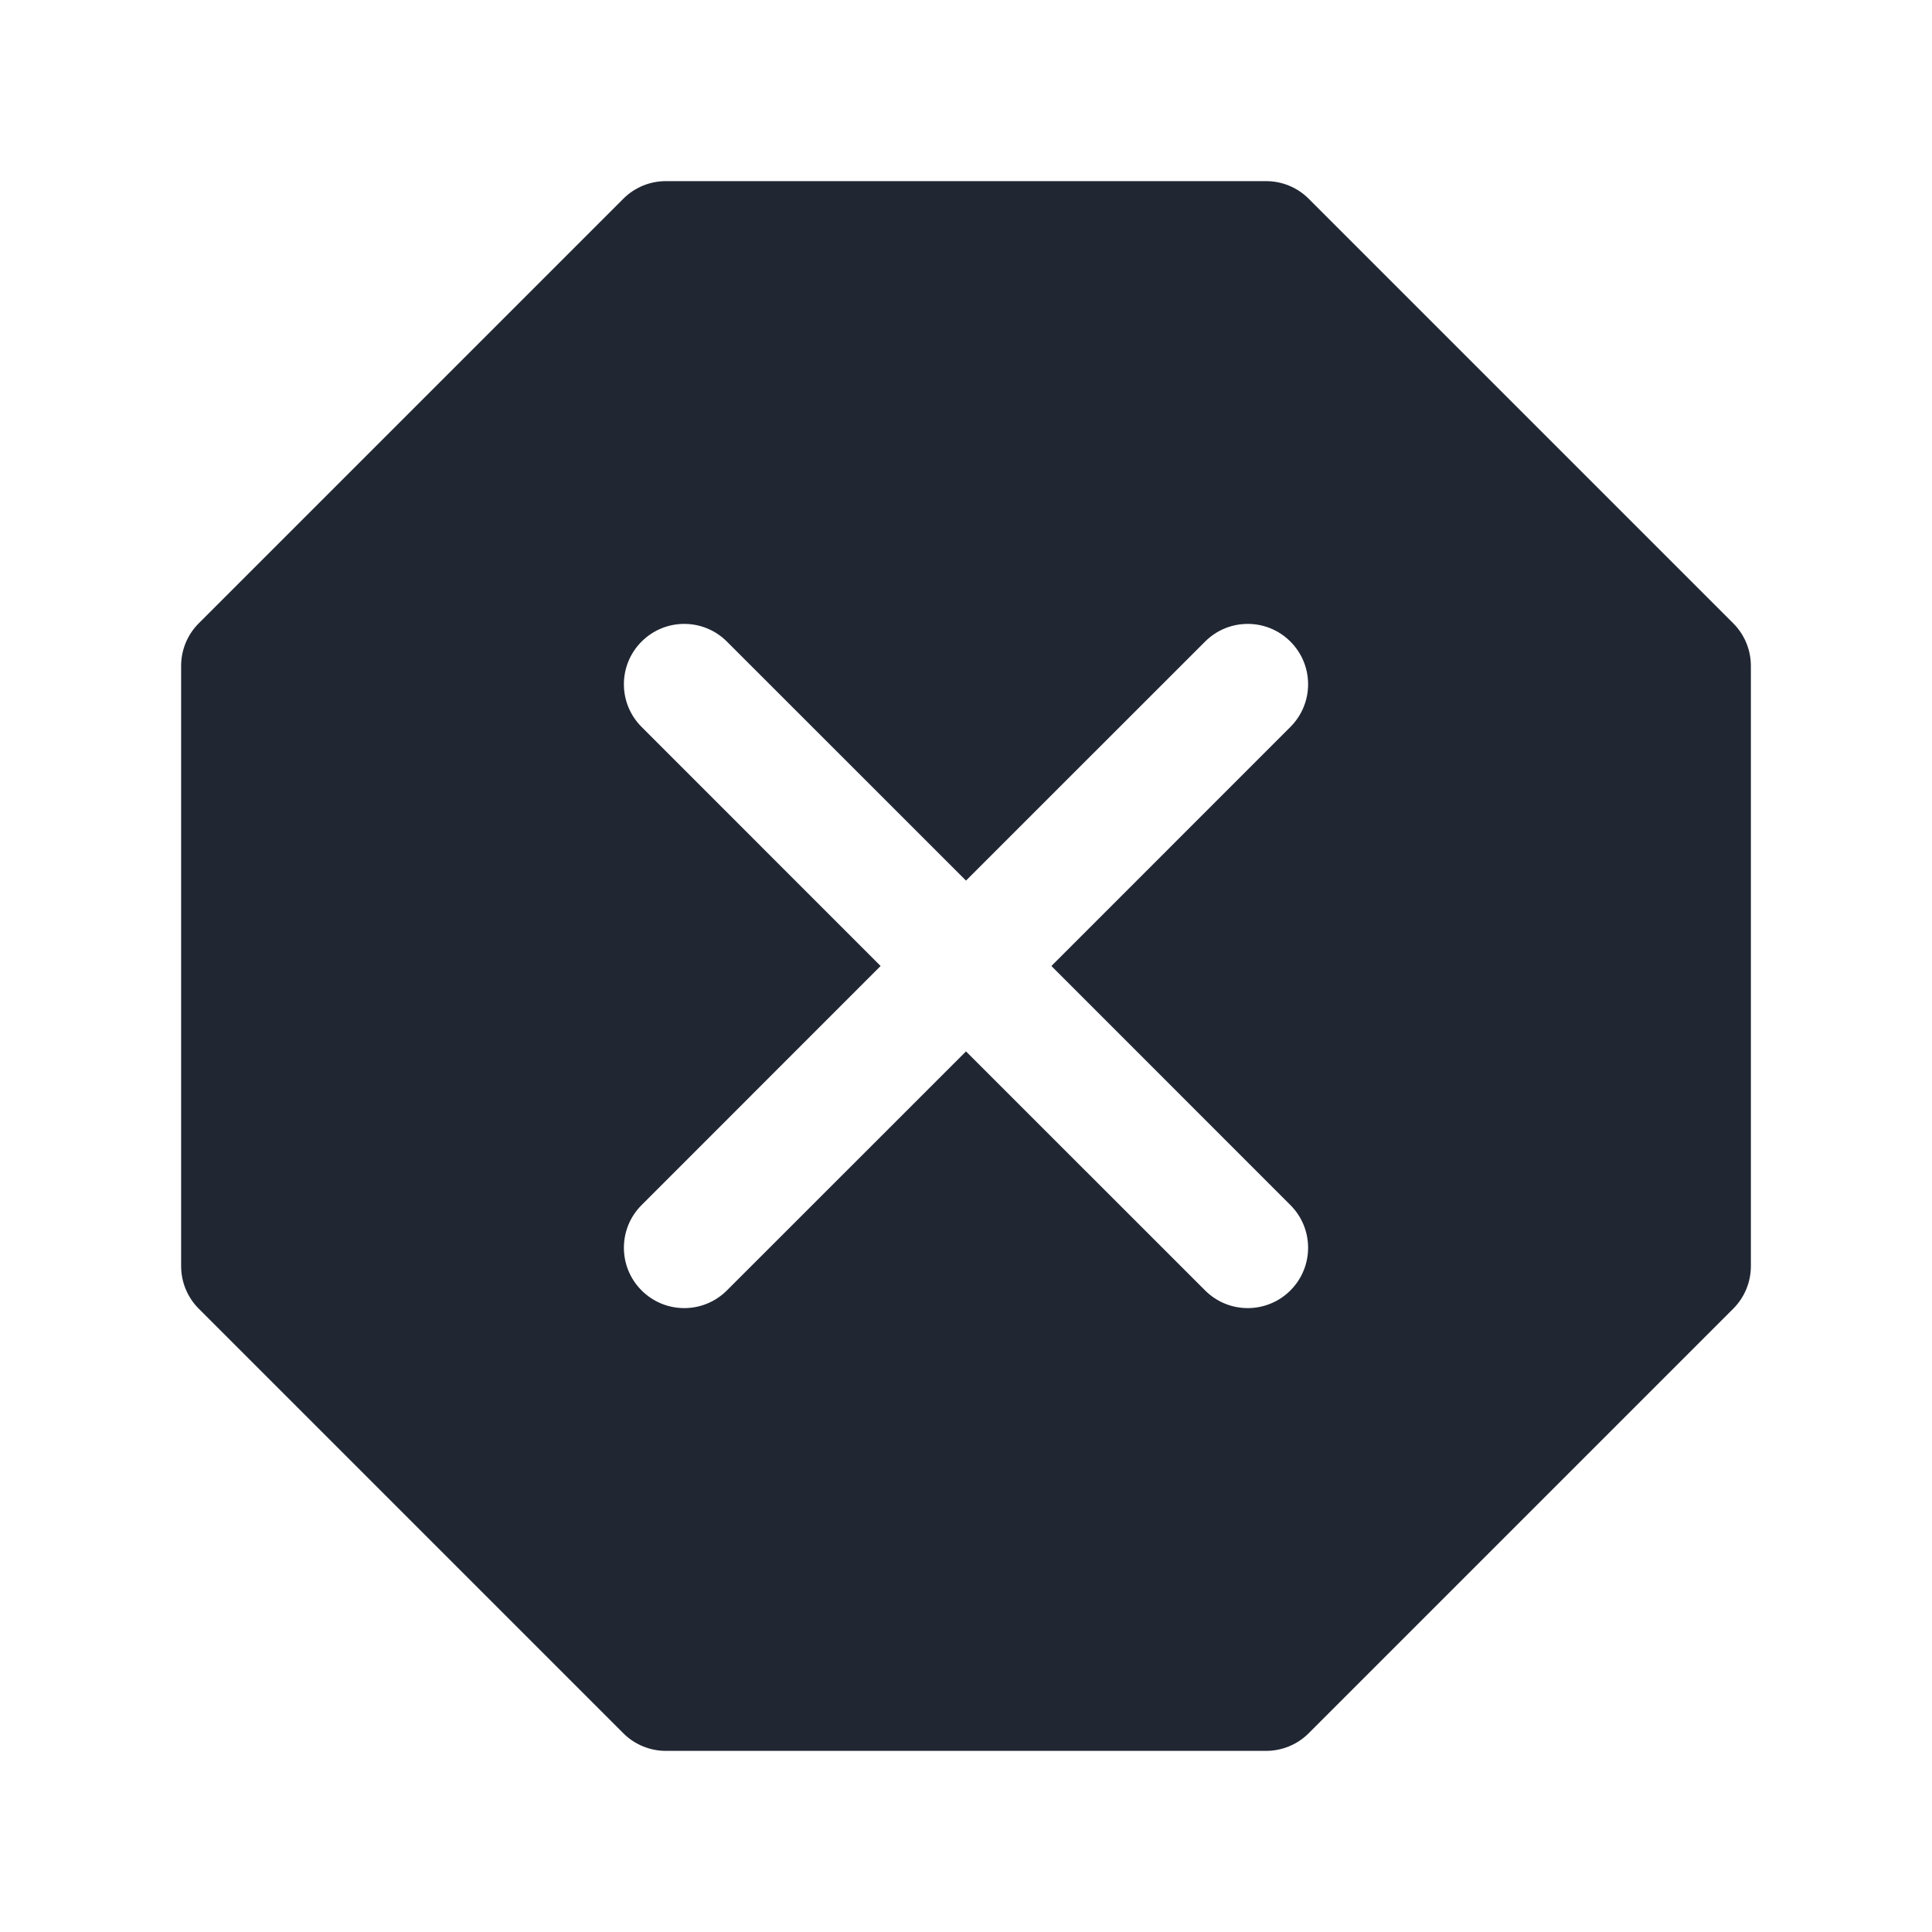 <svg width="24" height="24" viewBox="0 0 24 24" fill="none" xmlns="http://www.w3.org/2000/svg">
<path fill-rule="evenodd" clip-rule="evenodd" d="M7.742 2.47C7.882 2.329 8.073 2.25 8.272 2.25L15.728 2.25C15.927 2.25 16.118 2.329 16.258 2.47L21.53 7.742C21.671 7.882 21.75 8.073 21.75 8.272V15.728C21.75 15.927 21.671 16.118 21.53 16.258L16.258 21.53C16.118 21.671 15.927 21.75 15.728 21.75H8.272C8.073 21.75 7.882 21.671 7.742 21.53L2.47 16.258C2.329 16.118 2.25 15.927 2.25 15.728L2.25 8.272C2.25 8.073 2.329 7.882 2.47 7.742L7.742 2.47ZM9.03 7.97C8.737 7.677 8.263 7.677 7.97 7.97C7.677 8.263 7.677 8.737 7.97 9.03L10.939 12L7.97 14.97C7.677 15.263 7.677 15.737 7.97 16.03C8.263 16.323 8.737 16.323 9.03 16.03L12 13.061L14.97 16.03C15.263 16.323 15.737 16.323 16.03 16.03C16.323 15.737 16.323 15.263 16.03 14.97L13.061 12L16.03 9.03C16.323 8.737 16.323 8.263 16.03 7.97C15.737 7.677 15.263 7.677 14.97 7.97L12 10.939L9.03 7.97Z" fill="#202733"/>
</svg>
